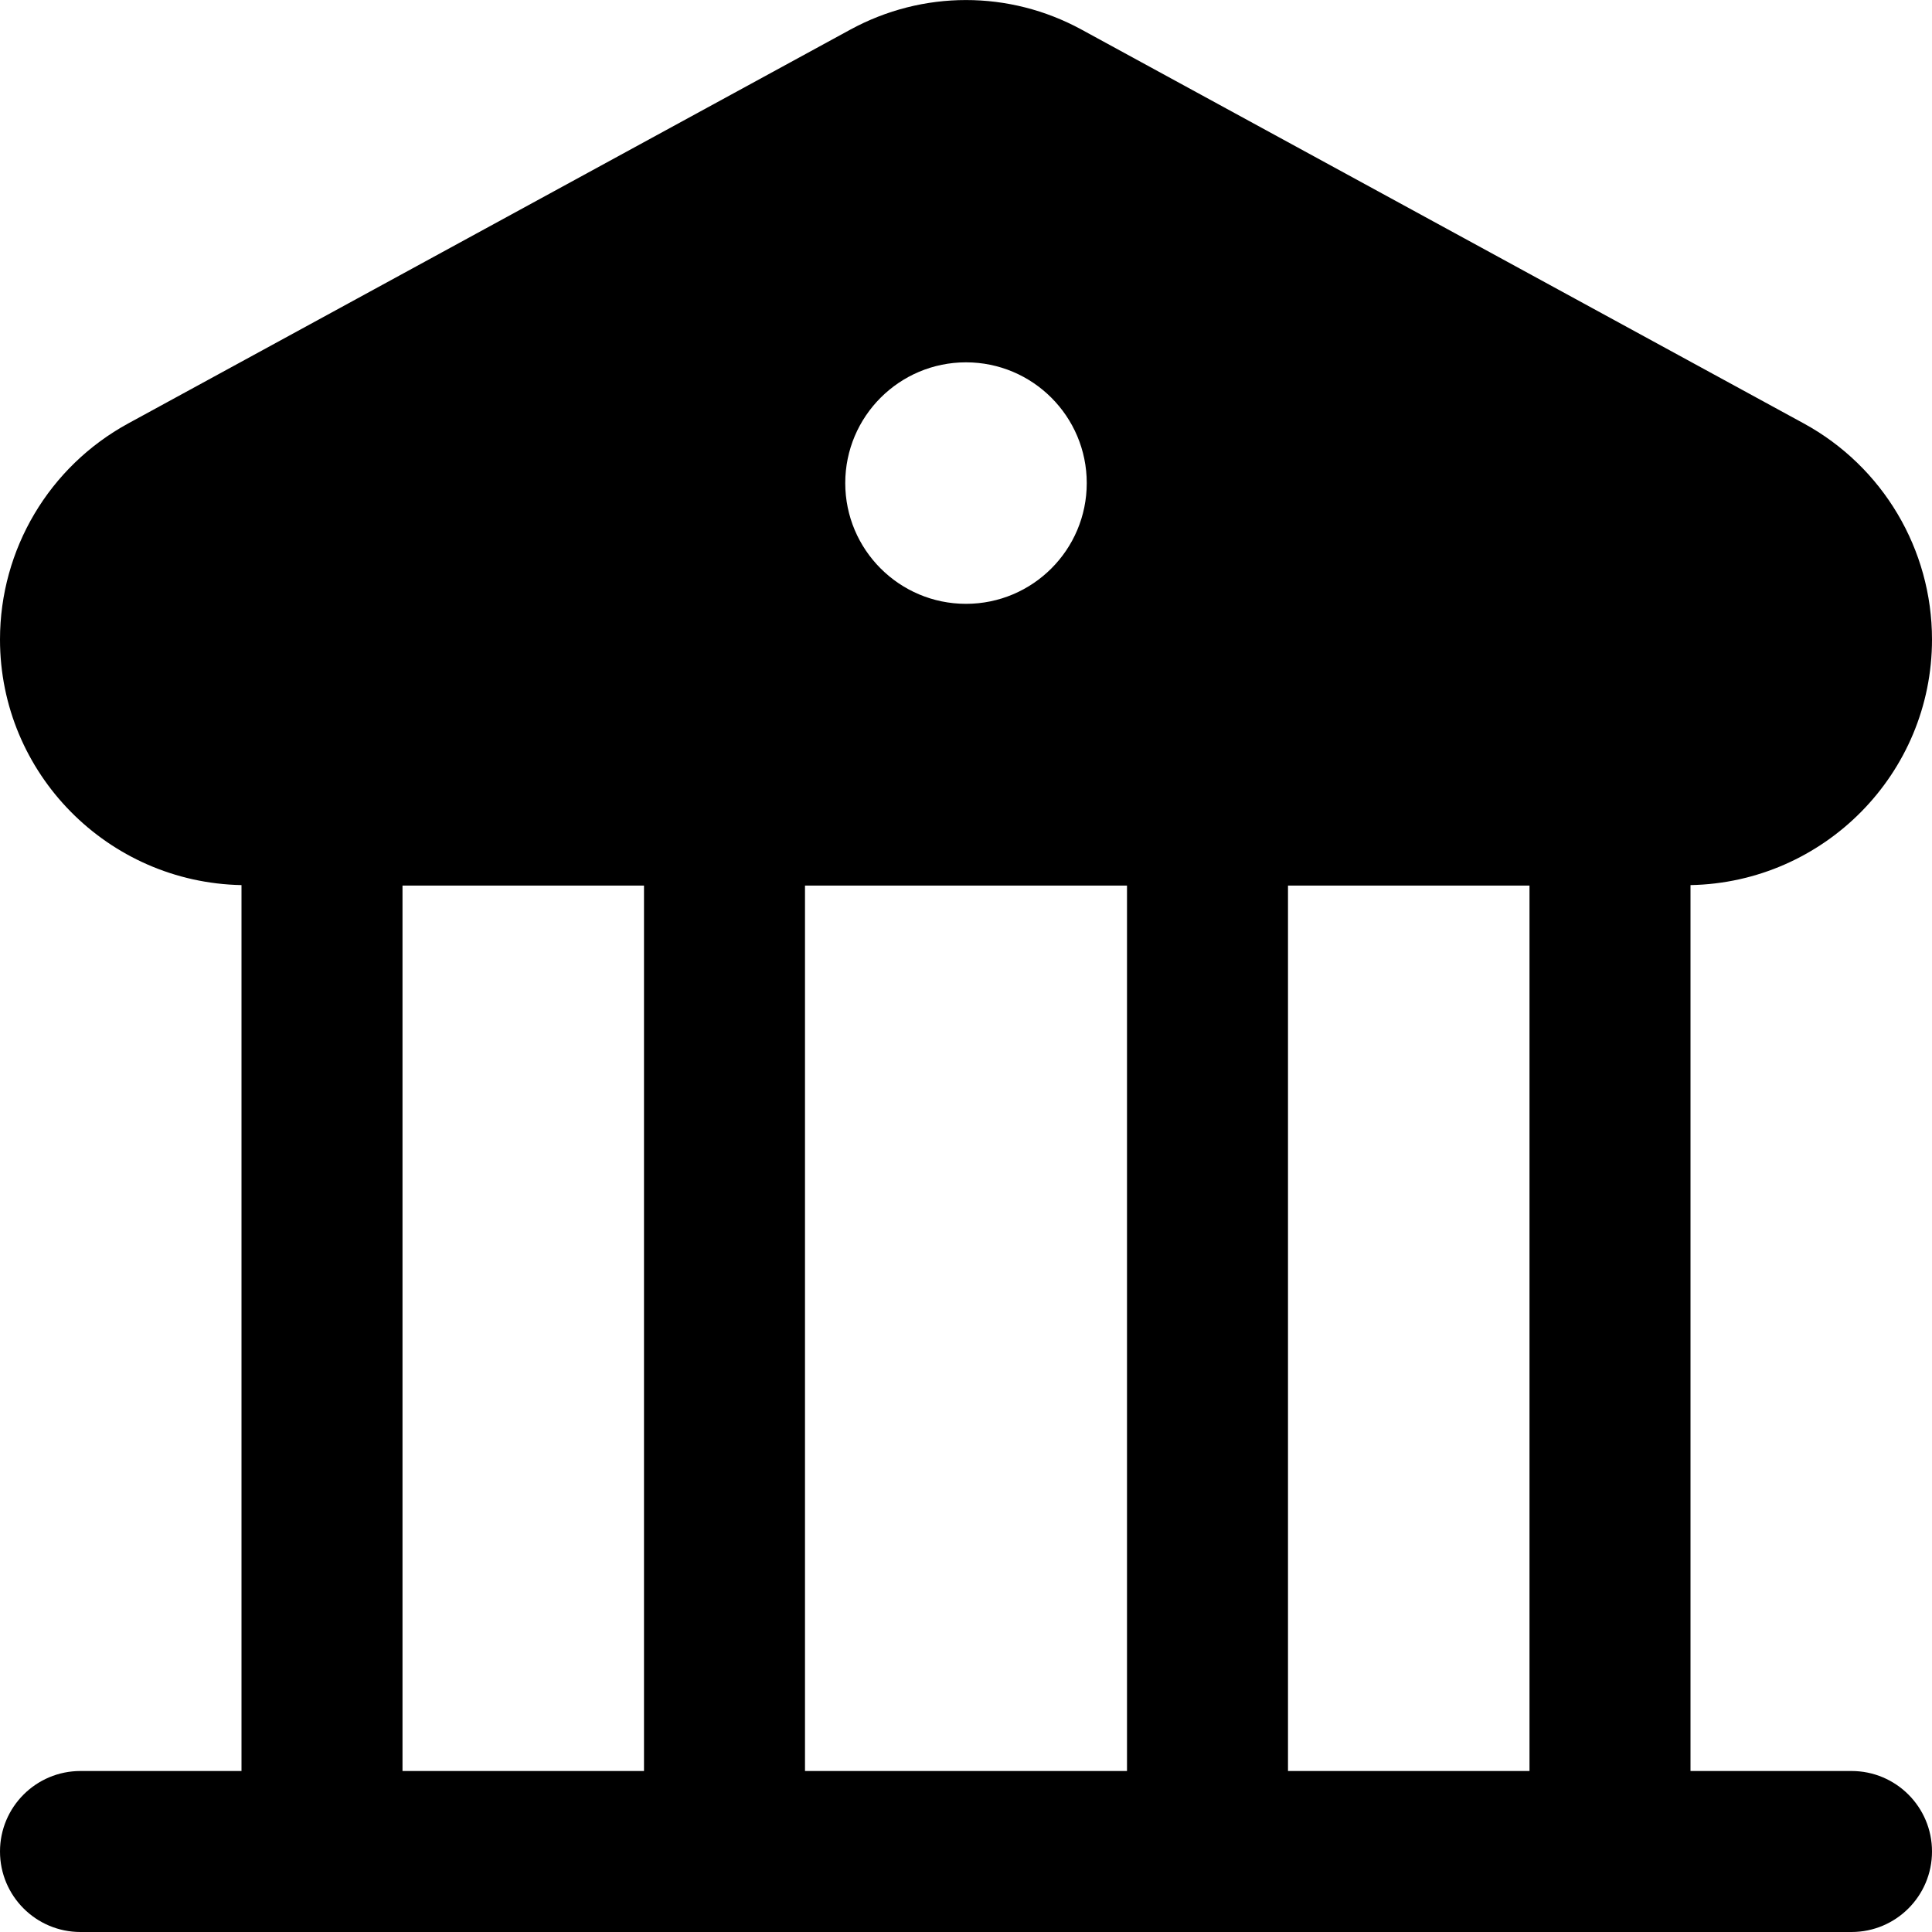 <svg id="Layer_1" viewBox="0 0 24 24" xmlns="http://www.w3.org/2000/svg" data-name="Layer 1"><path d="m23 22h-2v-11.005c1.659-.031 3-1.385 3-3.051 0-1.12-.611-2.148-1.593-2.684l-8.971-4.892c-.899-.49-1.973-.49-2.873 0l-8.97 4.892c-.983.536-1.593 1.564-1.593 2.684 0 1.666 1.341 3.019 3 3.051v11.005h-2c-.552 0-1 .447-1 1s.448 1 1 1h22c.552 0 1-.447 1-1s-.448-1-1-1zm-7-10.999h3v10.999h-3zm-2 10.999h-4v-10.999h4zm-2-17.499c.828 0 1.5.672 1.5 1.5s-.672 1.5-1.5 1.5-1.5-.672-1.5-1.5.672-1.5 1.5-1.5zm-7 6.5h3v10.999h-3z"/></svg>